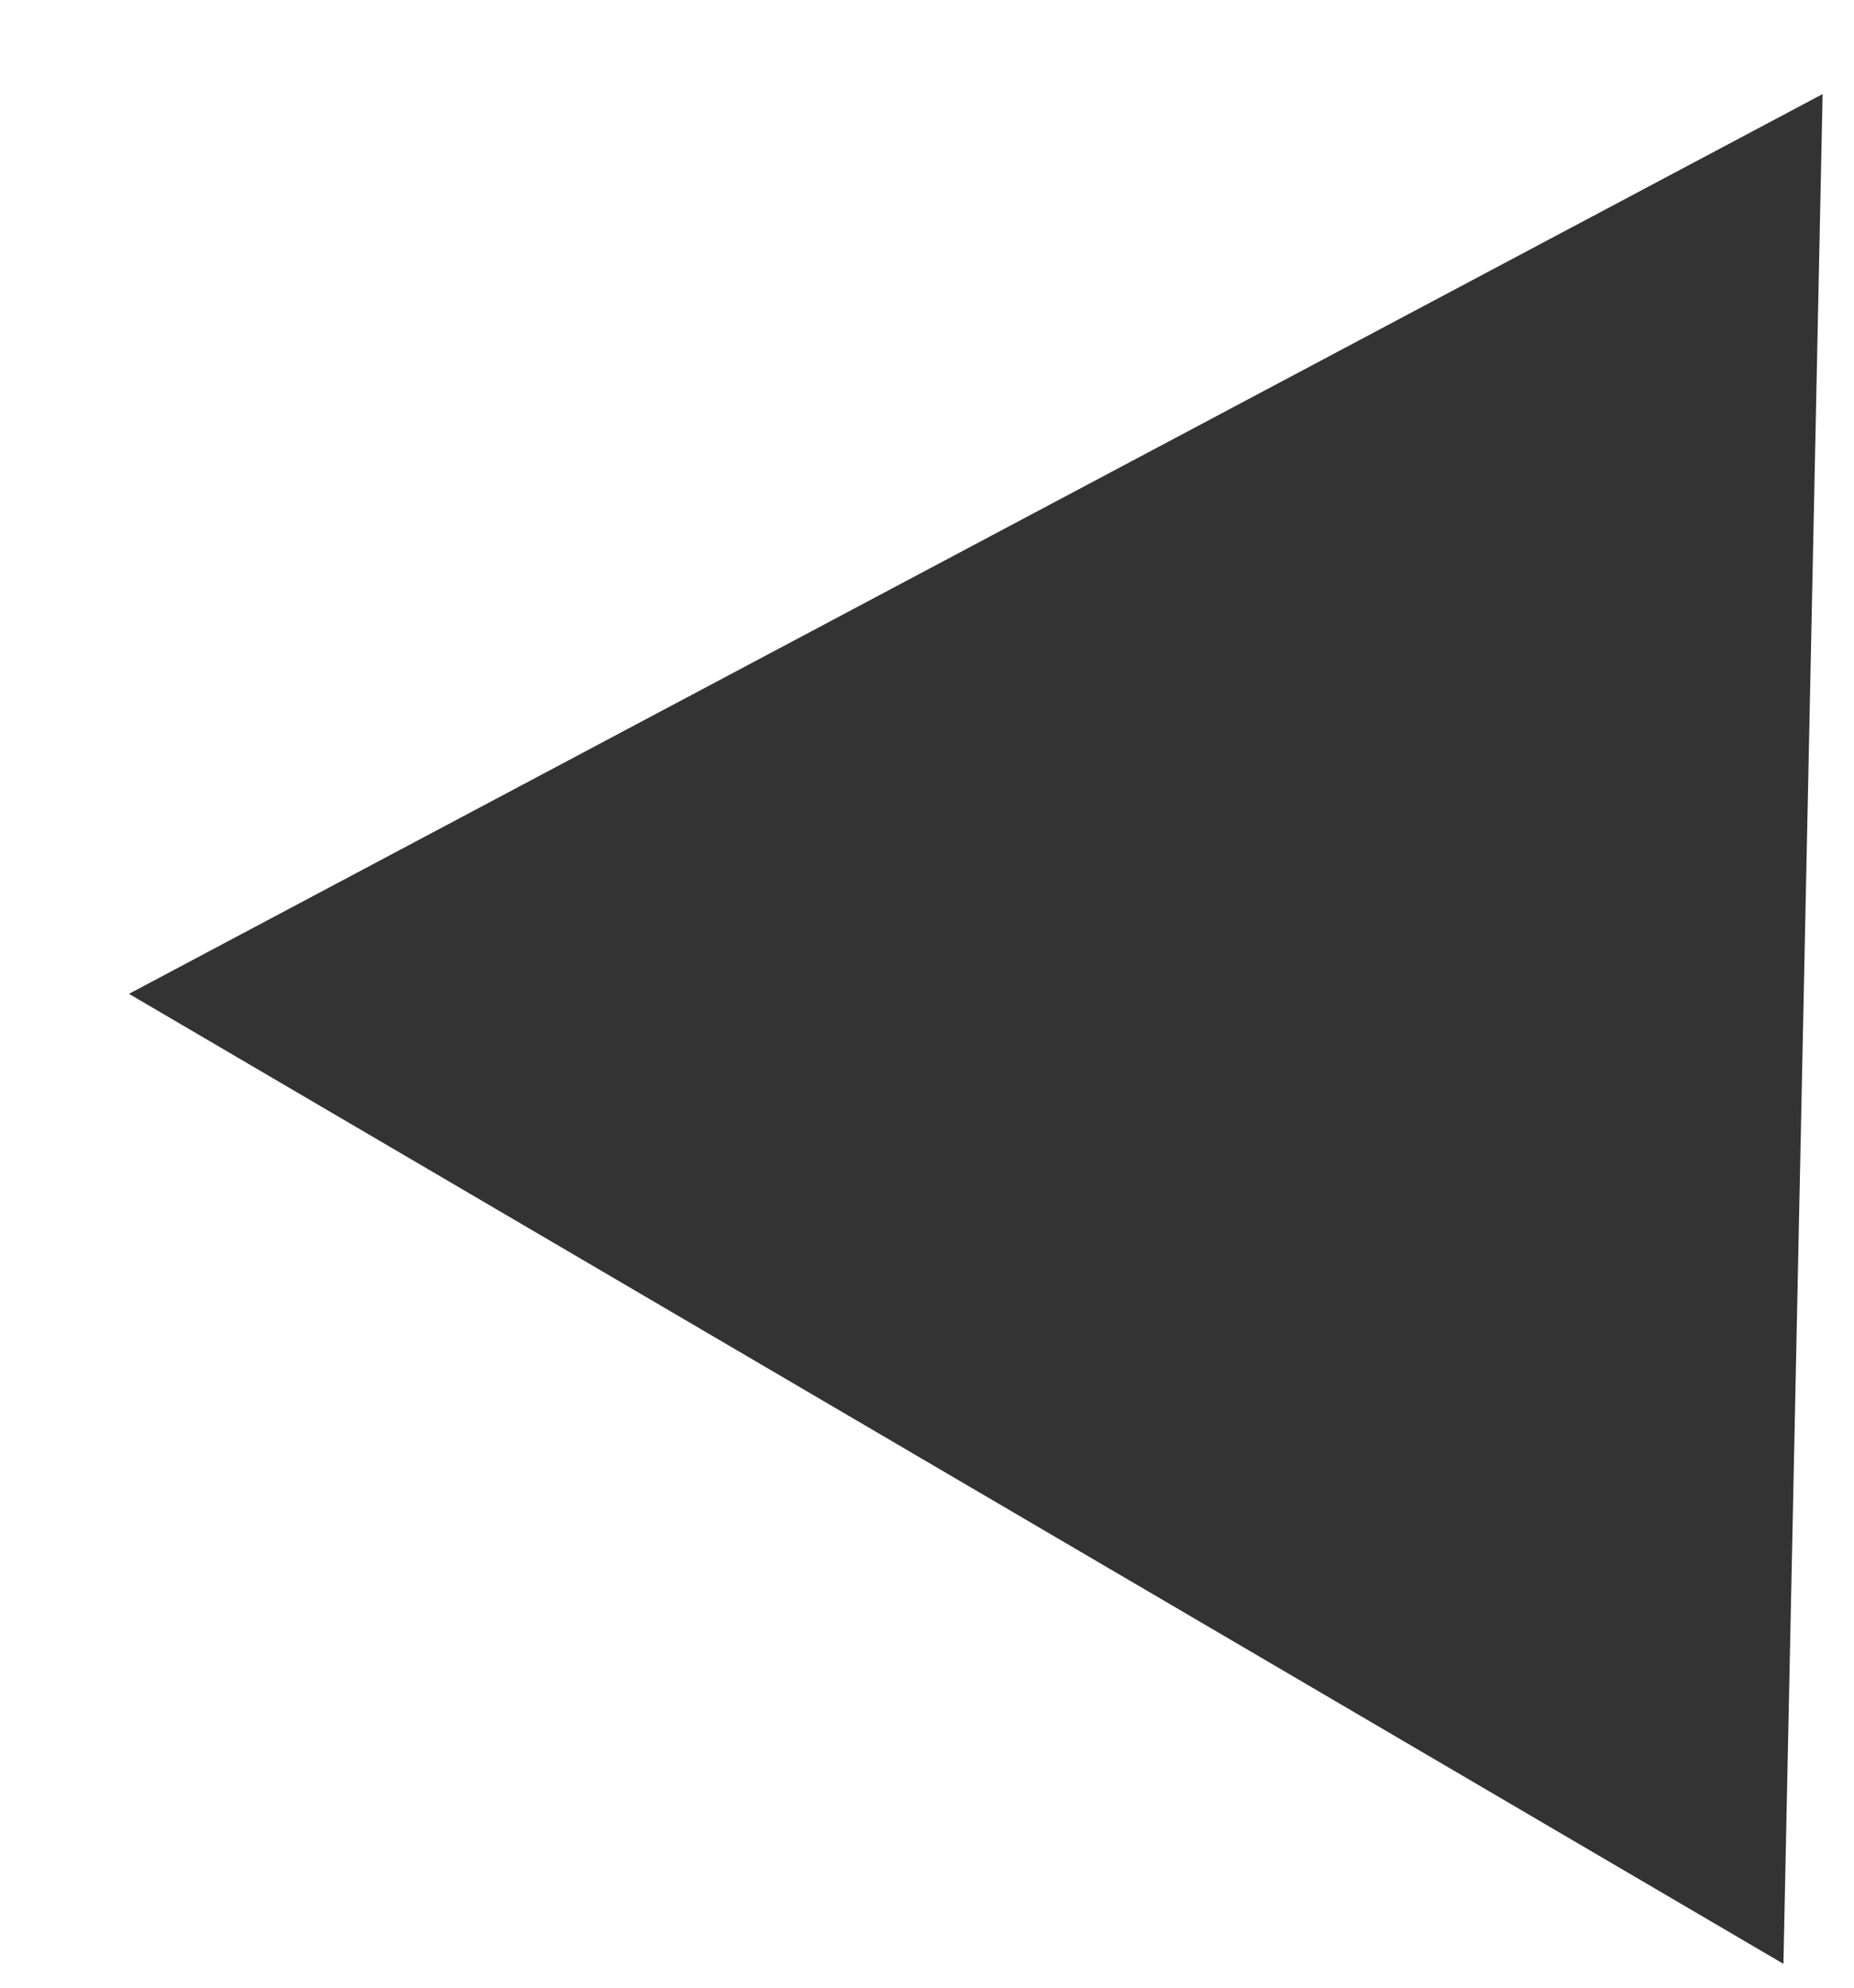 <svg width="14" height="15" viewBox="0 0 14 15" fill="none" xmlns="http://www.w3.org/2000/svg">
<path d="M13.026 7.5L0.237 14.29L0.533 0.18L13.026 7.5Z" fill="#333" transform="rotate(180,7,7.5)"/>
</svg>
